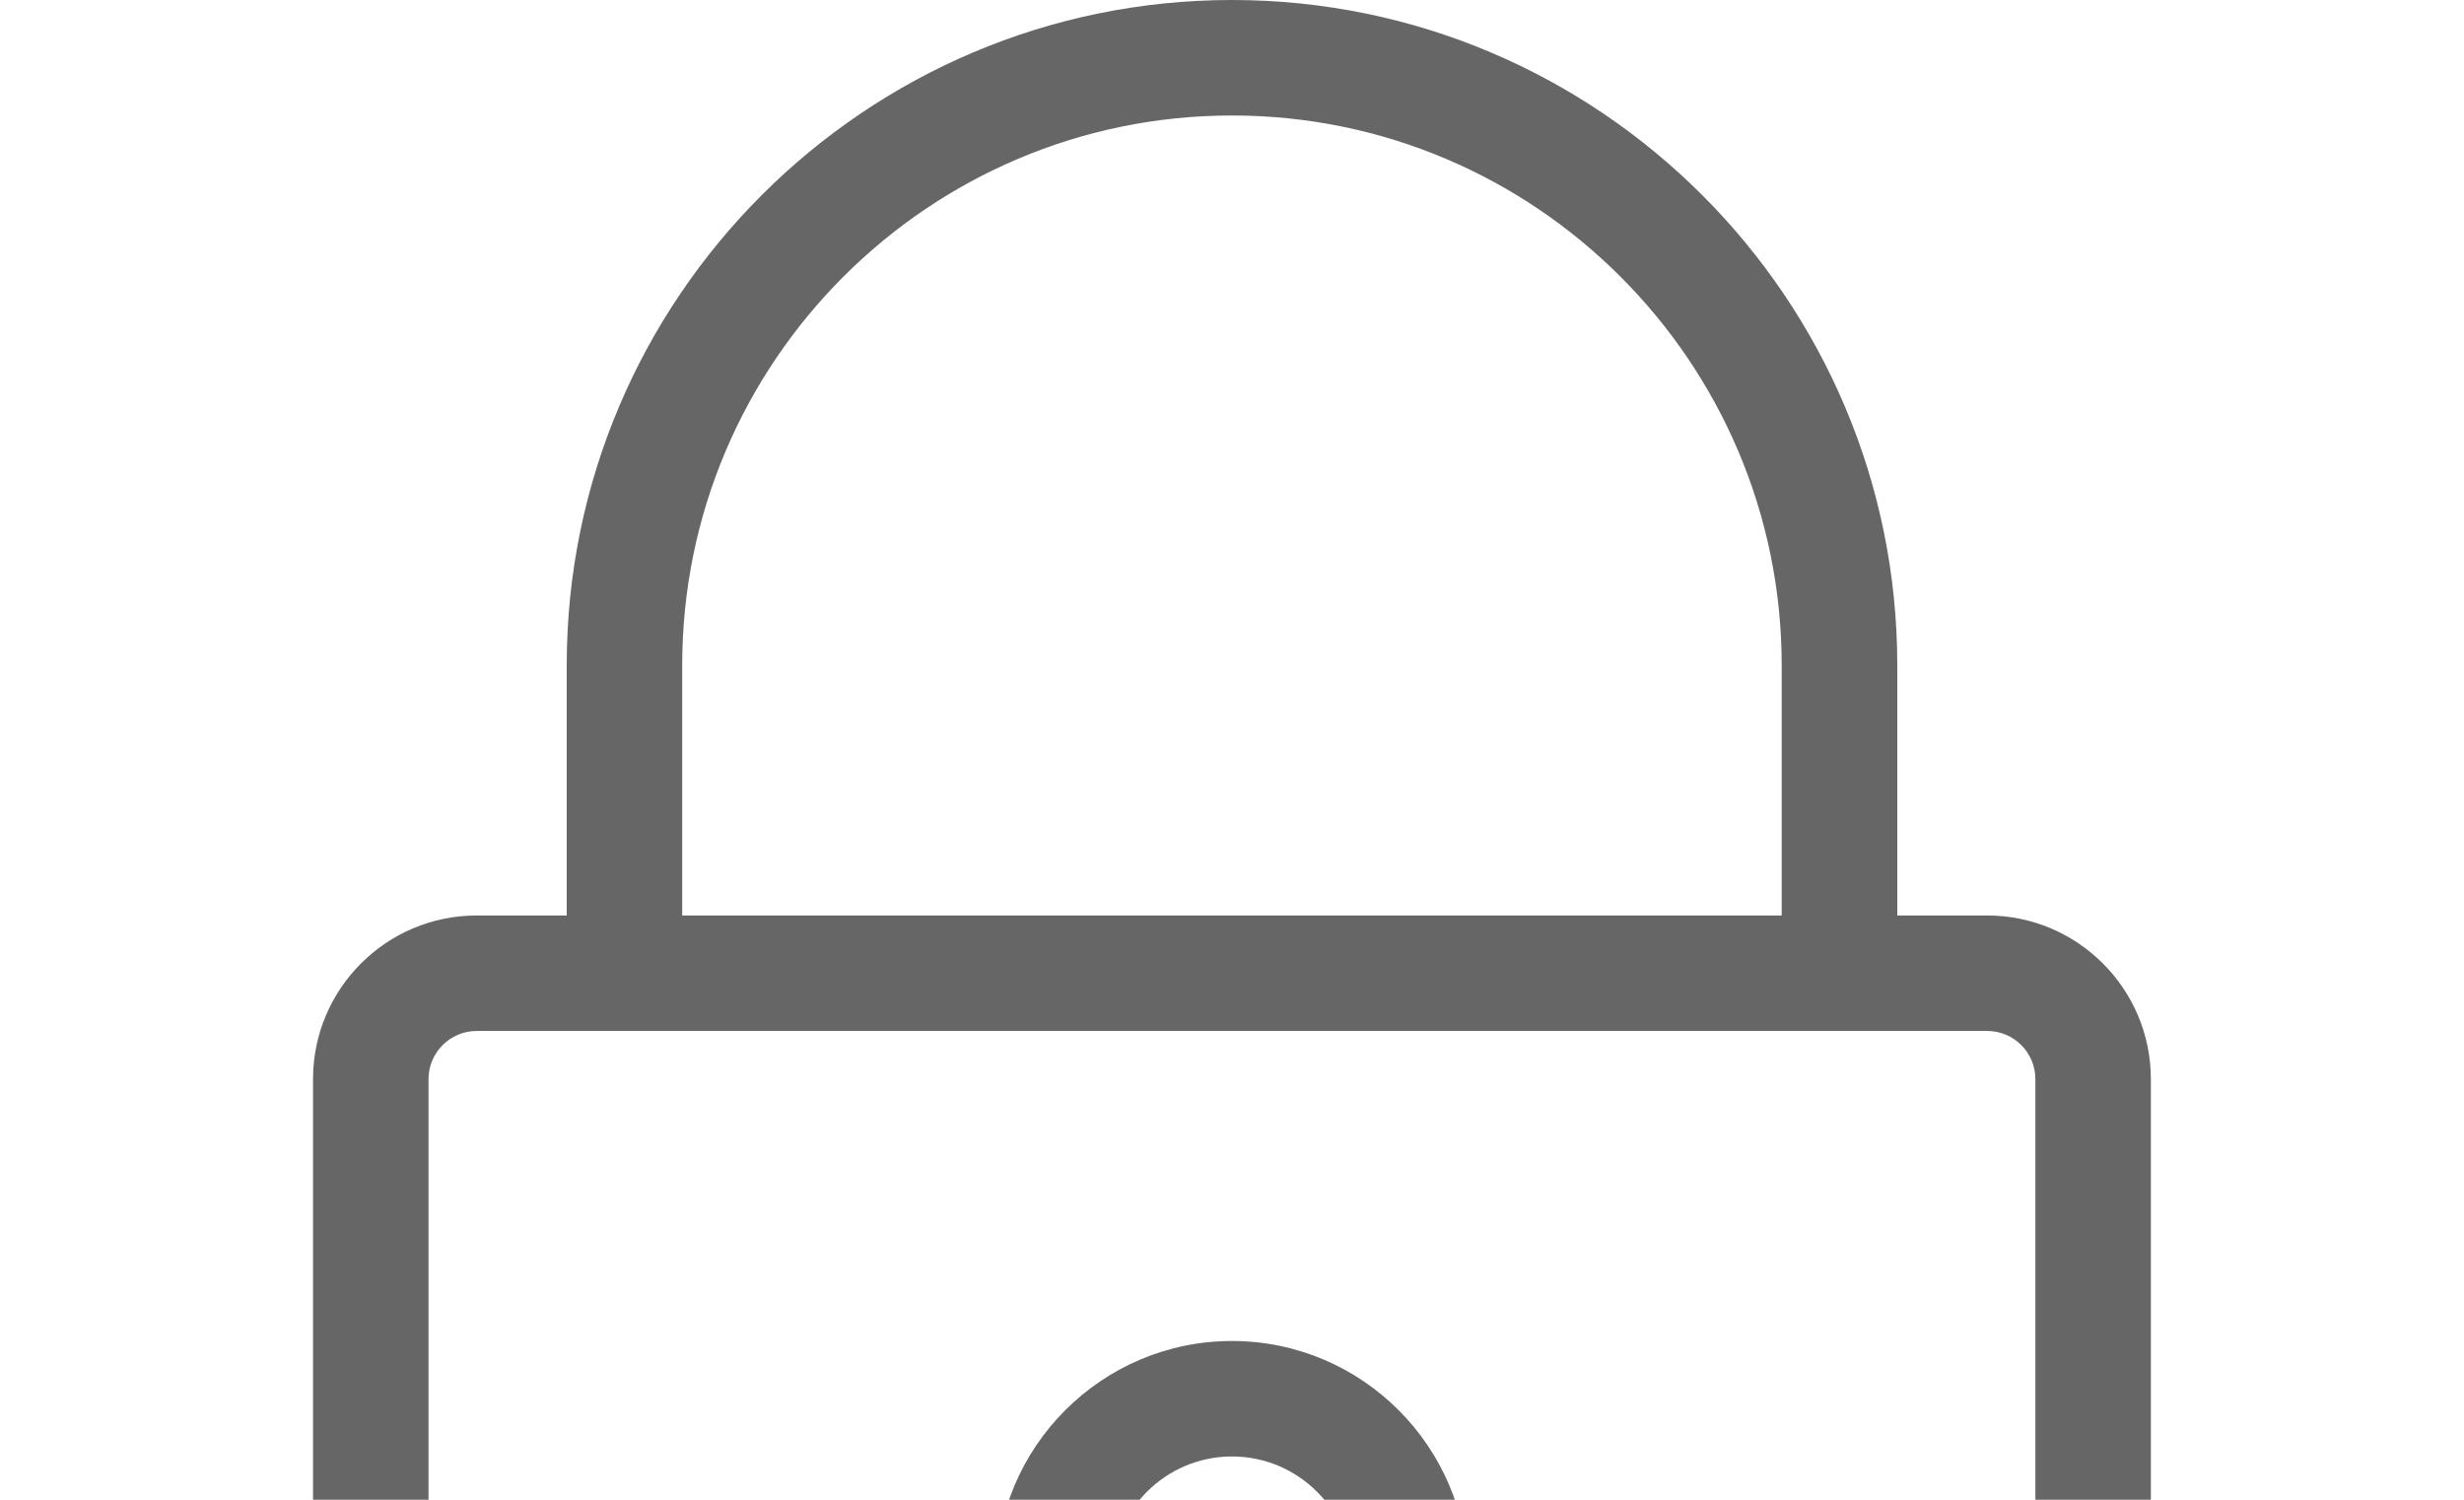 <svg width="23" height="14" viewBox="0 0 23 14" fill="none" xmlns="http://www.w3.org/2000/svg">
<path d="M4.449 23H18.55C19.392 23 20.077 22.315 20.077 21.473V10.073C20.077 9.231 19.392 8.546 18.55 8.546H17.71V6.21C17.71 2.786 14.924 0 11.5 0C8.075 0 5.29 2.786 5.29 6.21V8.546H4.449C3.607 8.546 2.922 9.231 2.922 10.073V21.473C2.922 22.315 3.607 23 4.449 23ZM6.368 6.21C6.368 3.38 8.67 1.078 11.5 1.078C14.329 1.078 16.631 3.38 16.631 6.21V8.546H6.368V6.21ZM4 10.073C4 9.826 4.202 9.624 4.449 9.624H18.55C18.798 9.624 18.999 9.826 18.999 10.073V21.473C18.999 21.72 18.798 21.922 18.55 21.922H4.449C4.202 21.922 4 21.72 4 21.473V10.073ZM10.961 16.854V18.489C10.961 18.786 11.202 19.028 11.5 19.028C11.797 19.028 12.039 18.786 12.039 18.489V16.854C12.993 16.613 13.701 15.747 13.701 14.72C13.701 13.506 12.713 12.518 11.5 12.518C10.286 12.518 9.298 13.506 9.298 14.72C9.298 15.747 10.007 16.613 10.961 16.854ZM11.5 13.596C12.119 13.596 12.623 14.1 12.623 14.72C12.623 15.339 12.119 15.842 11.5 15.842C10.88 15.842 10.377 15.339 10.377 14.72C10.377 14.1 10.88 13.596 11.5 13.596Z" fill="black" fill-opacity="0.6"/>
</svg>
